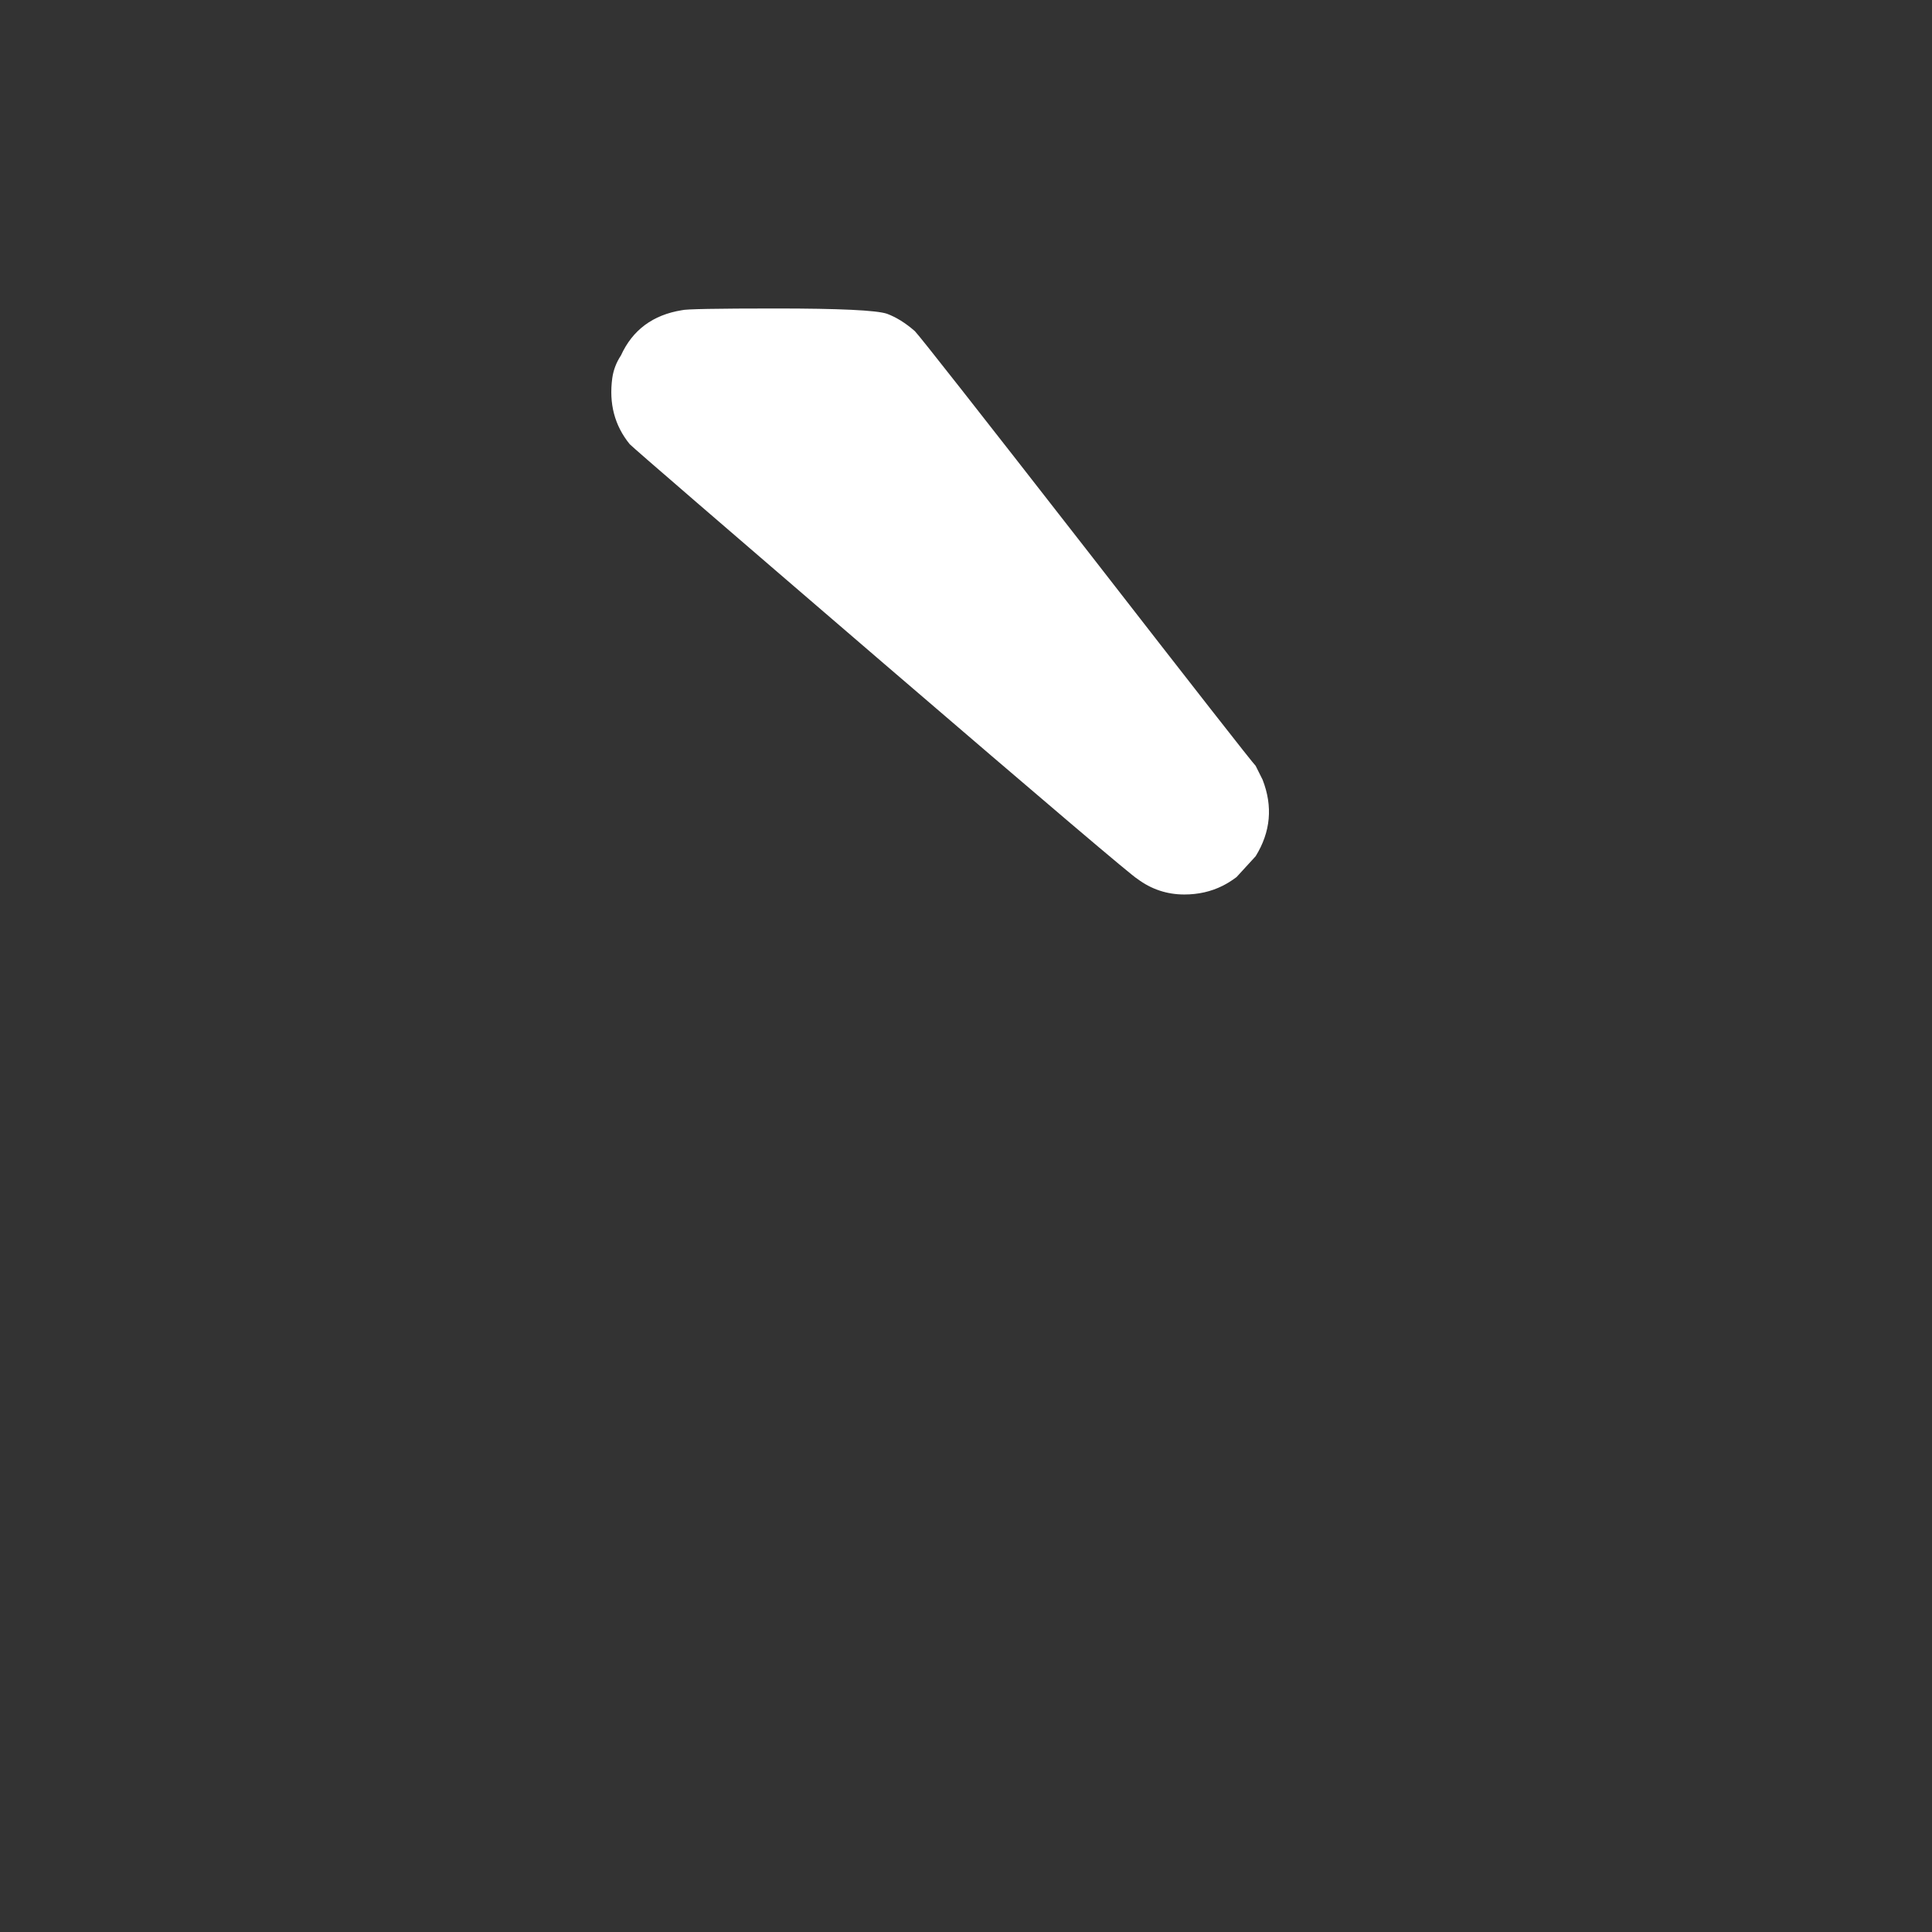 <?xml version="1.0" encoding="UTF-8"?>
<svg xmlns="http://www.w3.org/2000/svg" xmlns:xlink="http://www.w3.org/1999/xlink" width="400pt" height="400pt" viewBox="0 0 400 400" version="1.2">
<rect x="0" y="0" width="400" height="400" fill="#333333" stroke="none"/>
<g id="surface1">
<path style=" stroke:none;fill-rule:nonzero;fill:#FFFFFF;fill-opacity:1;" d="M 141.172 64.227 C 141.887 63.988 148.367 63.867 160.609 63.867 C 173.805 63.867 181.484 64.234 183.641 64.961 C 185.566 65.68 187.488 66.879 189.406 68.555 C 190.363 69.516 202.242 84.637 225.047 113.914 C 247.605 142.957 259.25 157.84 259.969 158.555 C 260.445 159.516 260.926 160.473 261.406 161.43 C 263.559 166.953 263.082 172.234 259.969 177.273 L 256.016 181.586 C 255.047 182.316 254.082 182.922 253.125 183.398 C 250.727 184.598 248.086 185.195 245.203 185.195 C 241.609 185.195 238.367 184.117 235.484 181.961 C 234.523 181.473 217.004 166.594 182.922 137.32 C 148.848 108.043 131.332 92.922 130.375 91.961 C 127.25 88.121 126.047 83.555 126.766 78.273 C 127.004 76.598 127.602 75.035 128.562 73.586 C 130.965 68.316 135.172 65.195 141.172 64.227 Z "/>
</g>
</svg>

